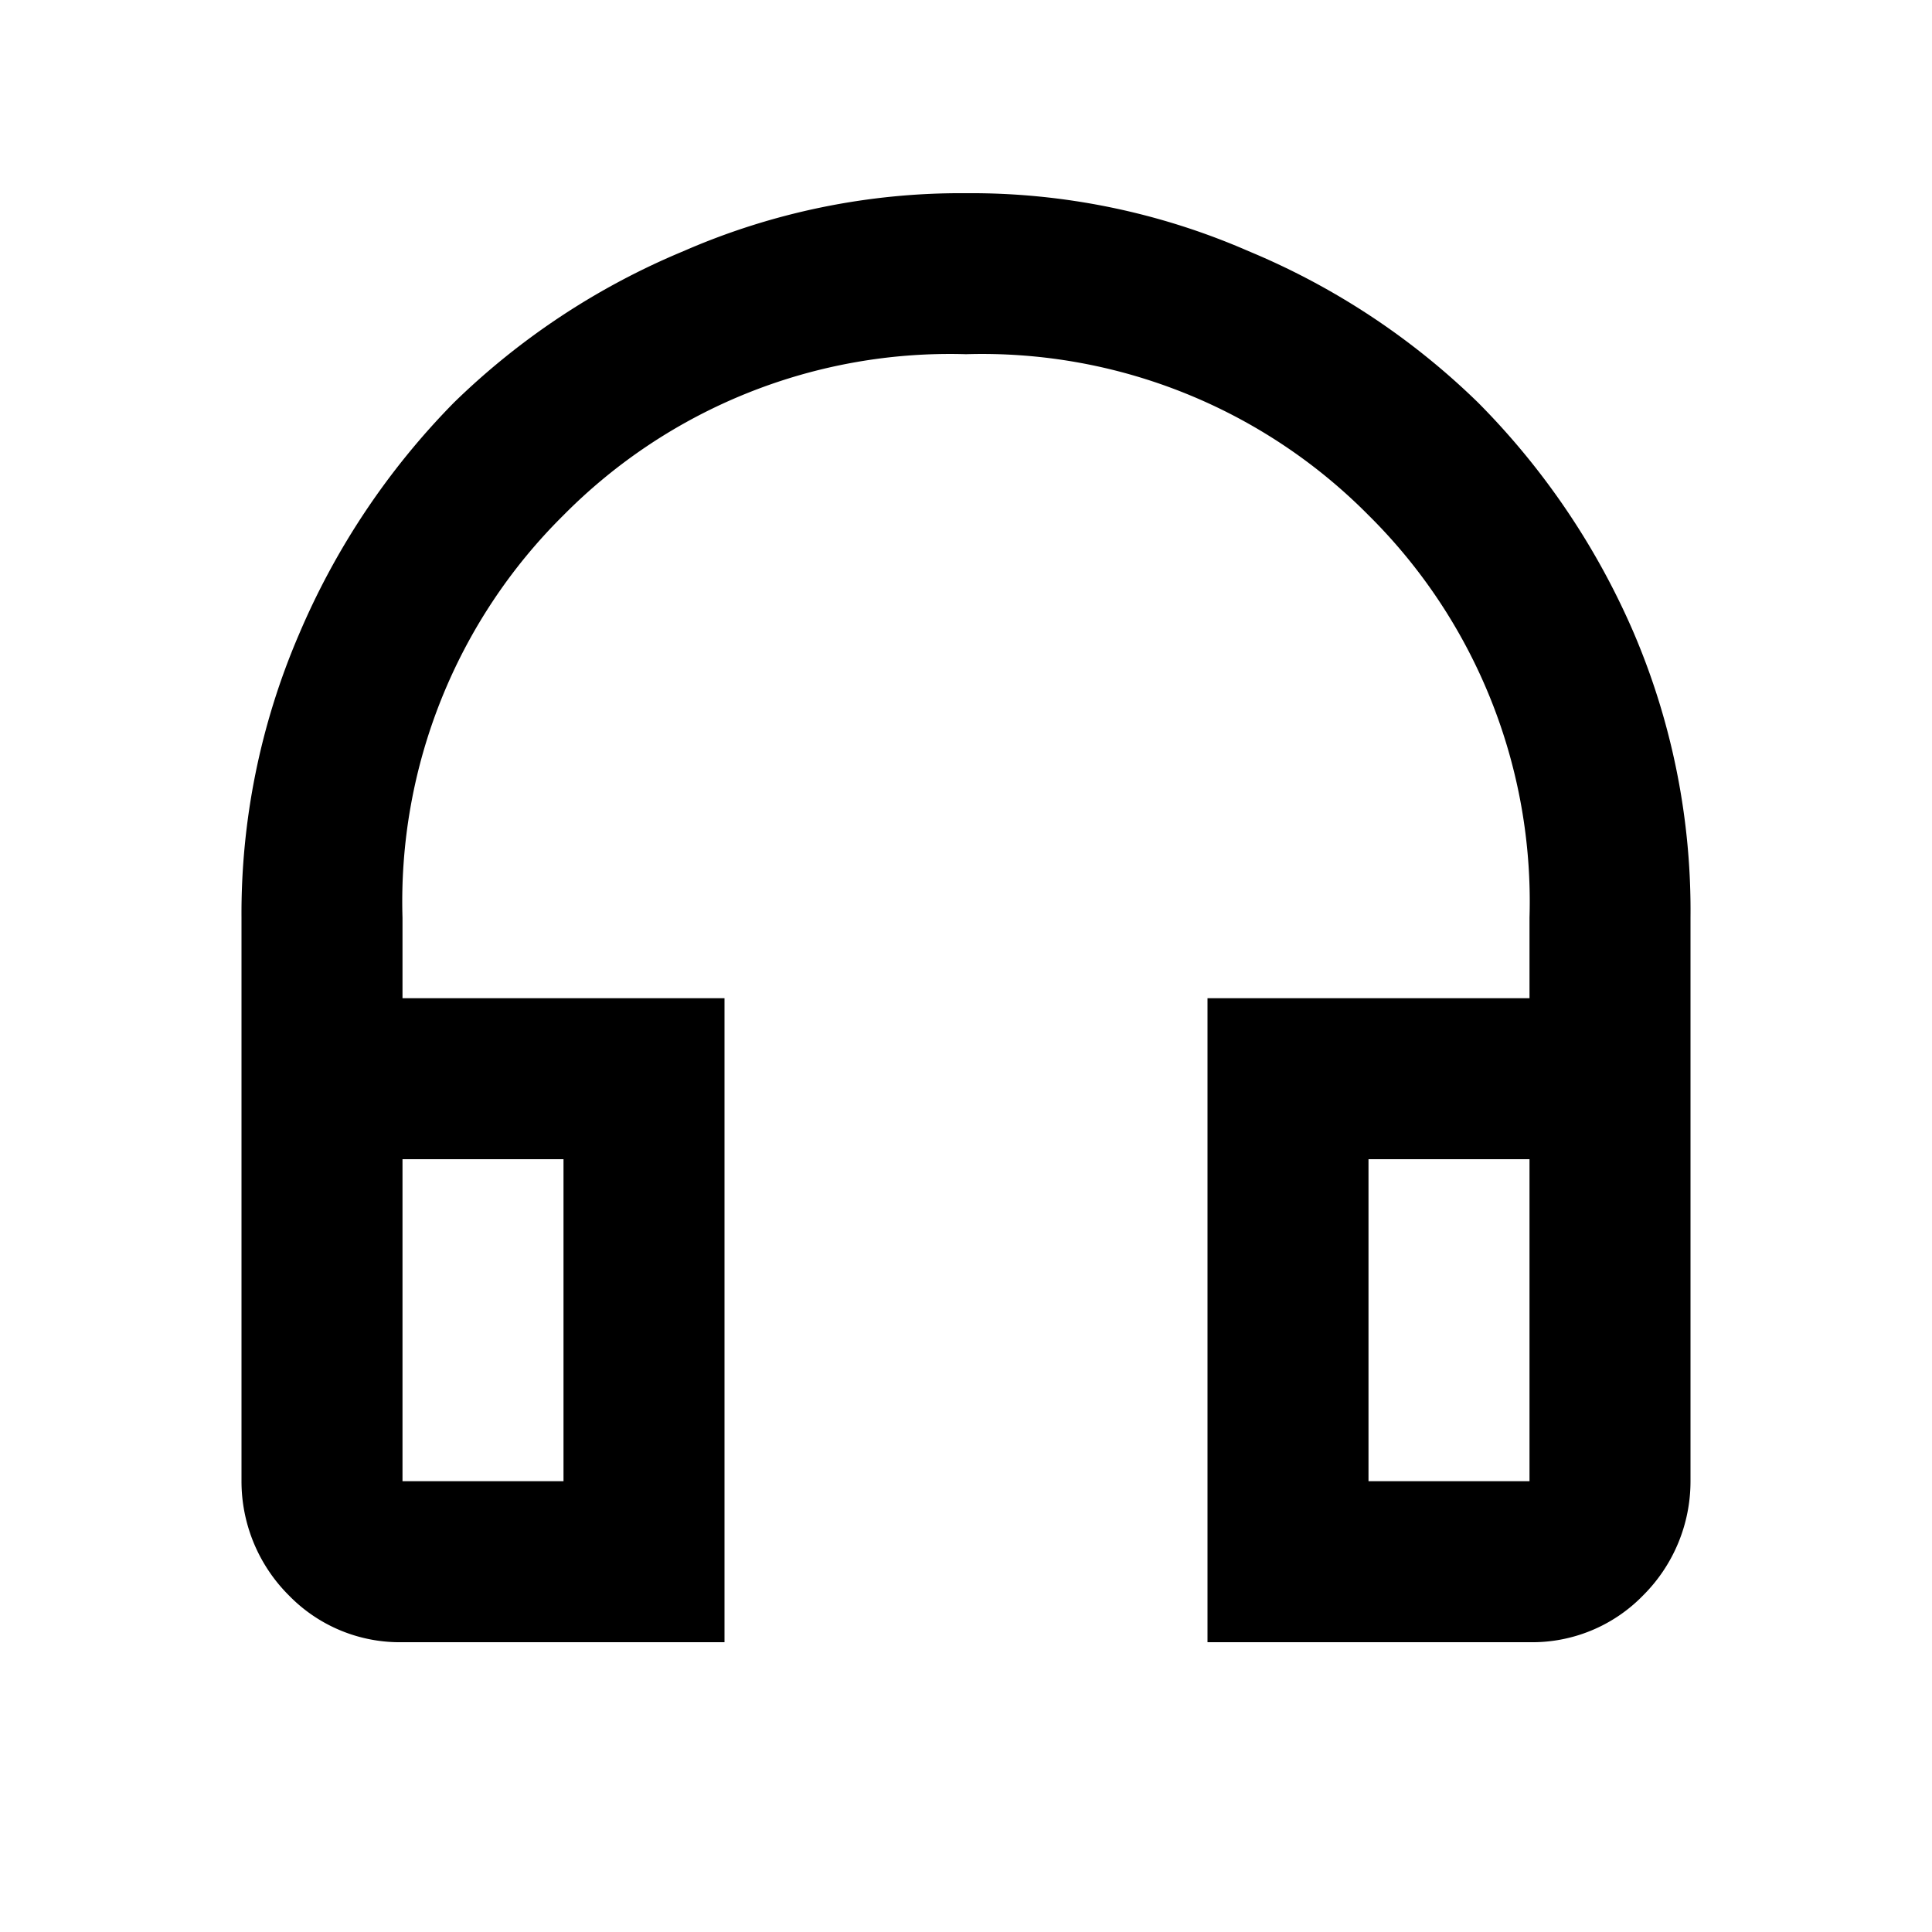 <svg id="Capa_1" data-name="Capa 1" xmlns="http://www.w3.org/2000/svg" width="24" height="24" viewBox="0 0 24 24">
  <path d="M9,20.4H5a1.92,1.92,0,0,1-1.41-.58A2,2,0,0,1,3,18.4v-7a8.77,8.77,0,0,1,.71-3.51A9.26,9.26,0,0,1,5.64,5,9.06,9.06,0,0,1,8.49,3.12,8.61,8.61,0,0,1,12,2.4a8.61,8.61,0,0,1,3.51.72A9.06,9.06,0,0,1,18.36,5a9.26,9.26,0,0,1,1.93,2.85A8.77,8.77,0,0,1,21,11.4v7a2,2,0,0,1-.59,1.42A1.92,1.92,0,0,1,19,20.4H15v-8h4v-1a6.75,6.75,0,0,0-2-5,6.75,6.75,0,0,0-5-2,6.75,6.75,0,0,0-5,2,6.75,6.75,0,0,0-2,5v1H9Zm-2-6H5v4H7Zm10,0v4h2v-4Zm-10,0H7Zm10,0h0Z"/>
</svg>
